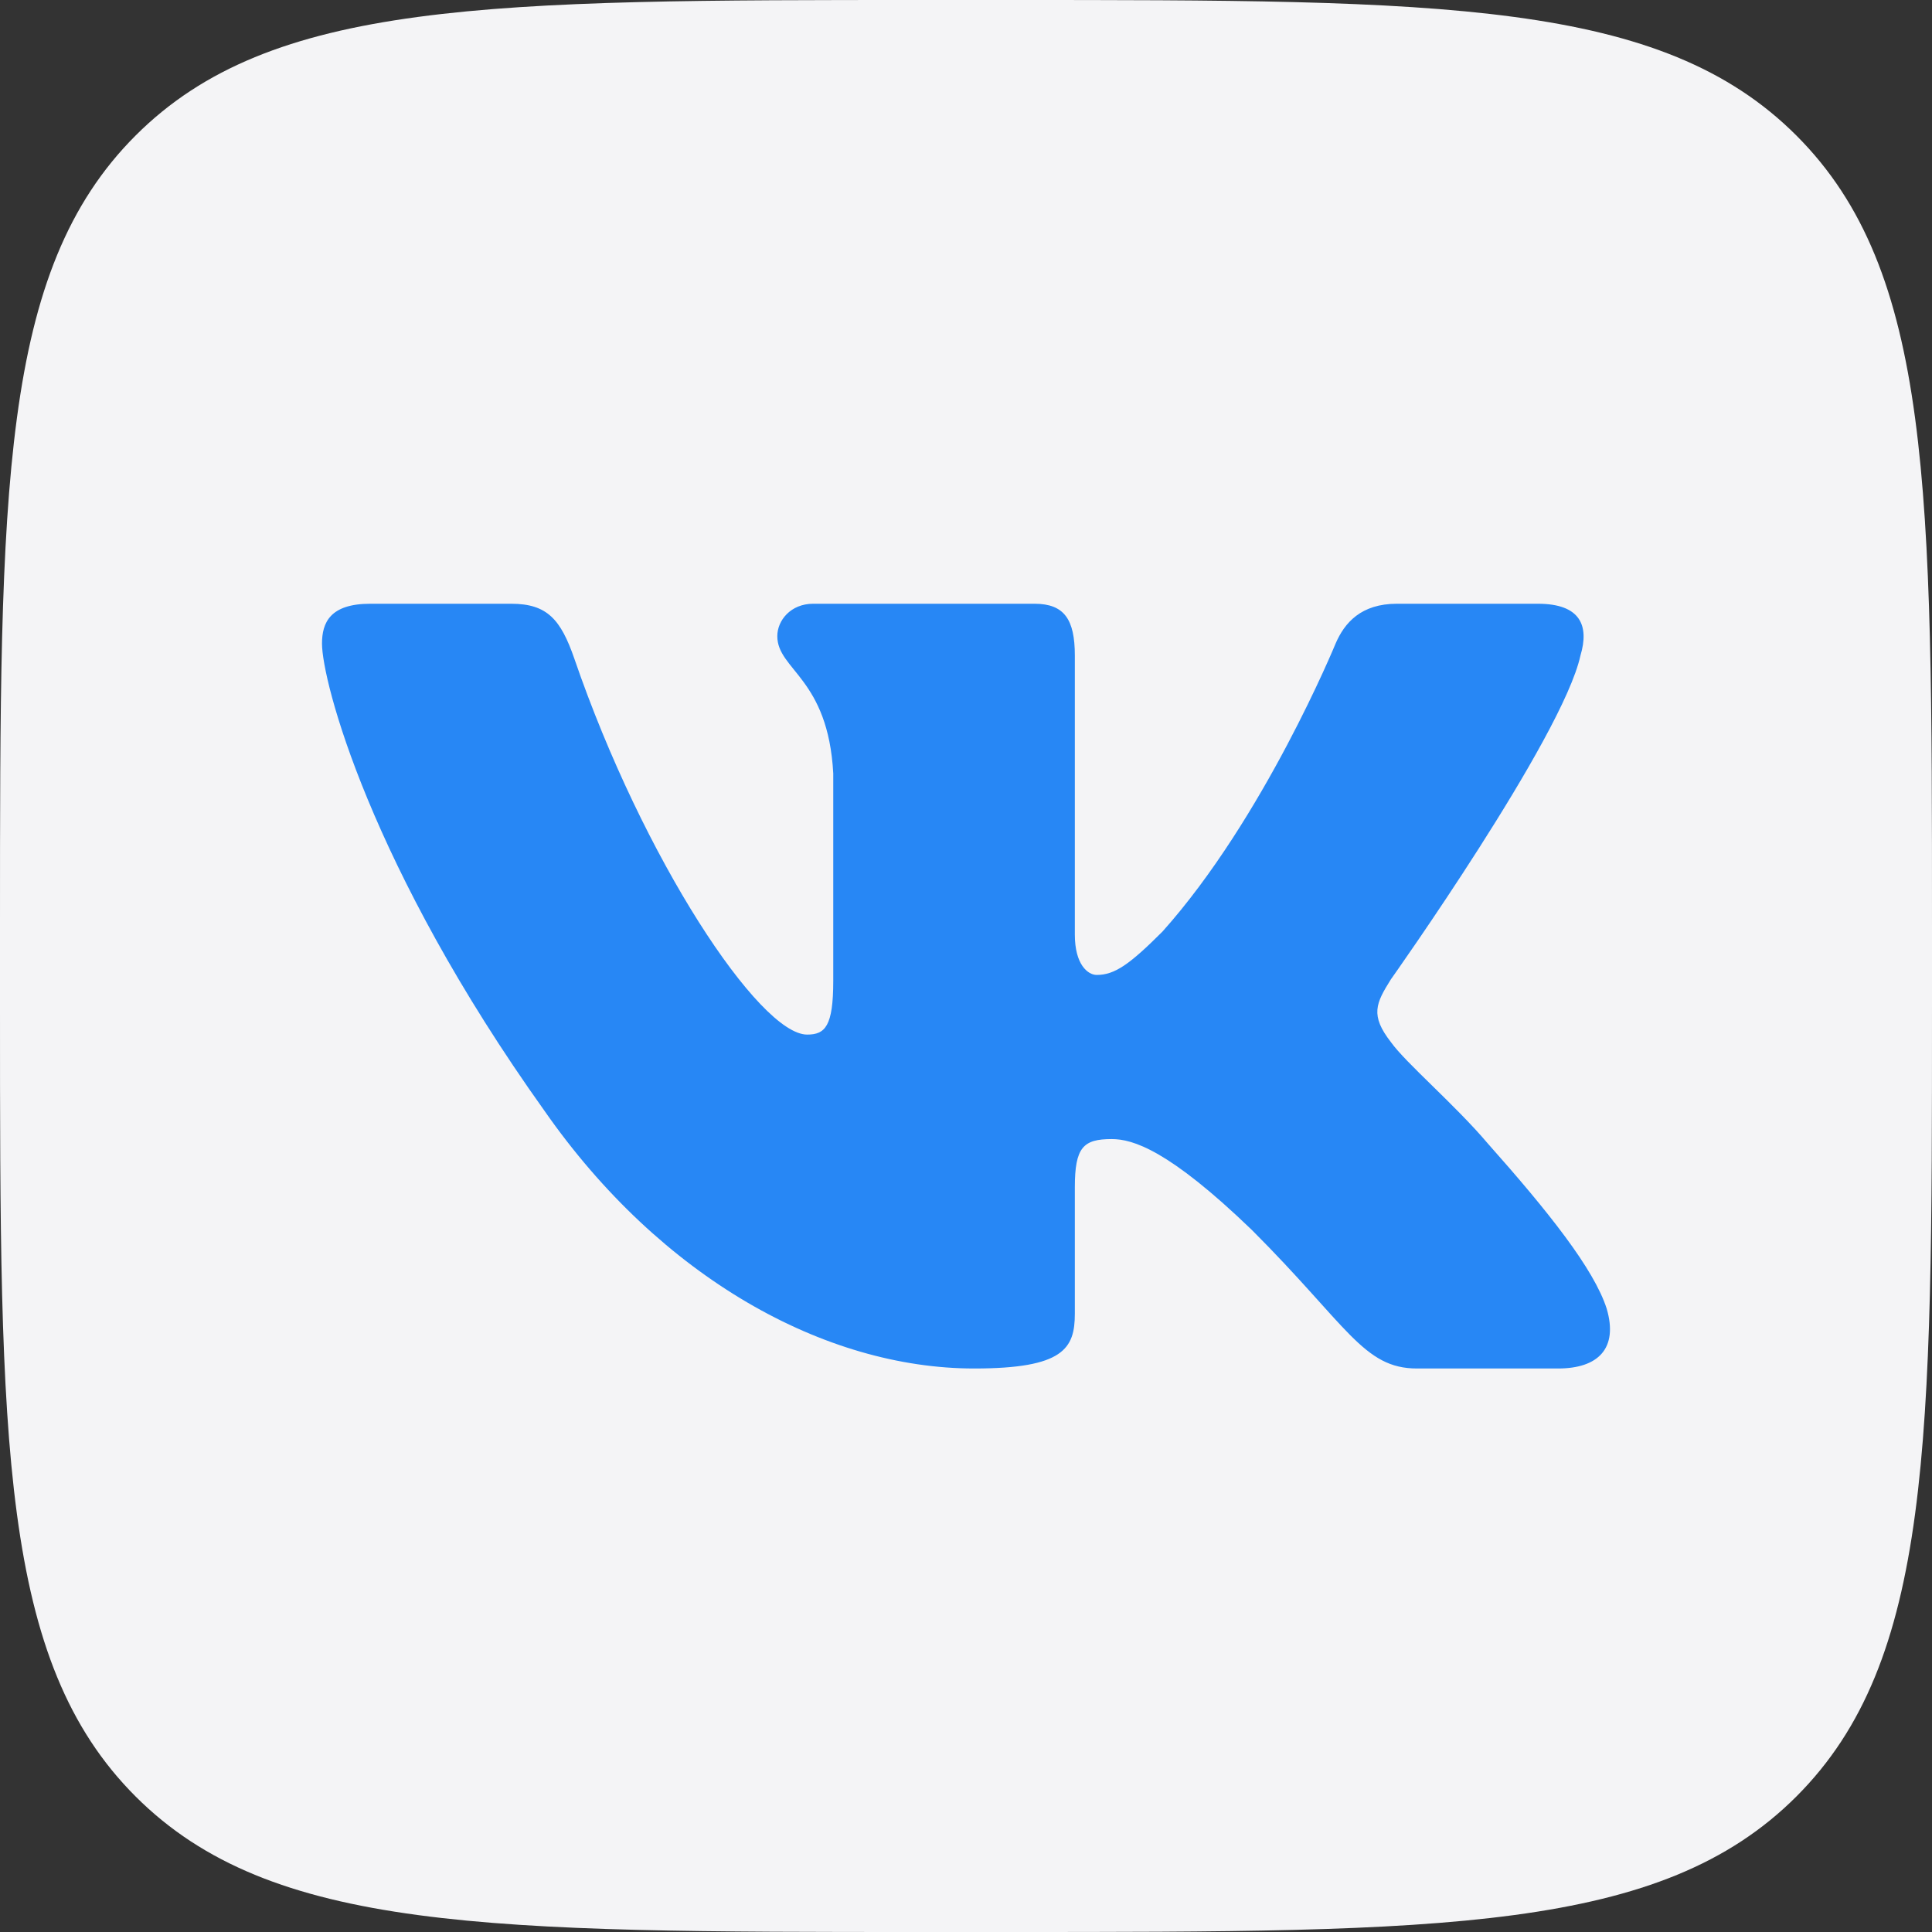 <svg width="24" height="24" viewBox="0 0 24 24" fill="none" xmlns="http://www.w3.org/2000/svg">
<rect x="0" y="0" width="24" height="24" fill="#333333" stroke="none"/>
<path d="M0 11.5C0 6.079 0 3.368 1.684 1.684C3.368 0 6.079 0 11.5 0H12.5C17.921 0 20.632 0 22.316 1.684C24 3.368 24 6.079 24 11.5V12.5C24 17.921 24 20.632 22.316 22.316C20.632 24 17.921 24 12.5 24H11.5C6.079 24 3.368 24 1.684 22.316C0 20.632 0 17.921 0 12.5L0 11.5Z" fill="#F4F4F6"/>
<path fill-rule="evenodd" clip-rule="evenodd" d="M6.351 7.5H4.6C4.1 7.5 4 7.735 4 7.995C4 8.458 4.593 10.757 6.763 13.798C8.21 15.874 10.247 17 12.102 17C13.214 17 13.352 16.75 13.352 16.319V14.75C13.352 14.25 13.458 14.15 13.81 14.15C14.069 14.15 14.515 14.28 15.553 15.281C16.74 16.468 16.936 17 17.603 17H19.354C19.854 17 20.104 16.75 19.959 16.257C19.802 15.765 19.235 15.052 18.483 14.206C18.075 13.724 17.463 13.205 17.278 12.945C17.018 12.611 17.092 12.463 17.278 12.166C17.278 12.166 19.41 9.163 19.633 8.143C19.744 7.772 19.633 7.5 19.104 7.5H17.353C16.908 7.5 16.703 7.735 16.591 7.995C16.591 7.995 15.701 10.164 14.44 11.573C14.032 11.981 13.847 12.111 13.624 12.111C13.513 12.111 13.352 11.981 13.352 11.61V8.143C13.352 7.698 13.223 7.5 12.852 7.5H10.101C9.823 7.5 9.656 7.707 9.656 7.902C9.656 8.324 10.287 8.421 10.351 9.608V12.185C10.351 12.75 10.249 12.852 10.027 12.852C9.434 12.852 7.99 10.674 7.134 8.18C6.966 7.696 6.798 7.5 6.351 7.5Z" fill="#2787F5"/>
</svg>
